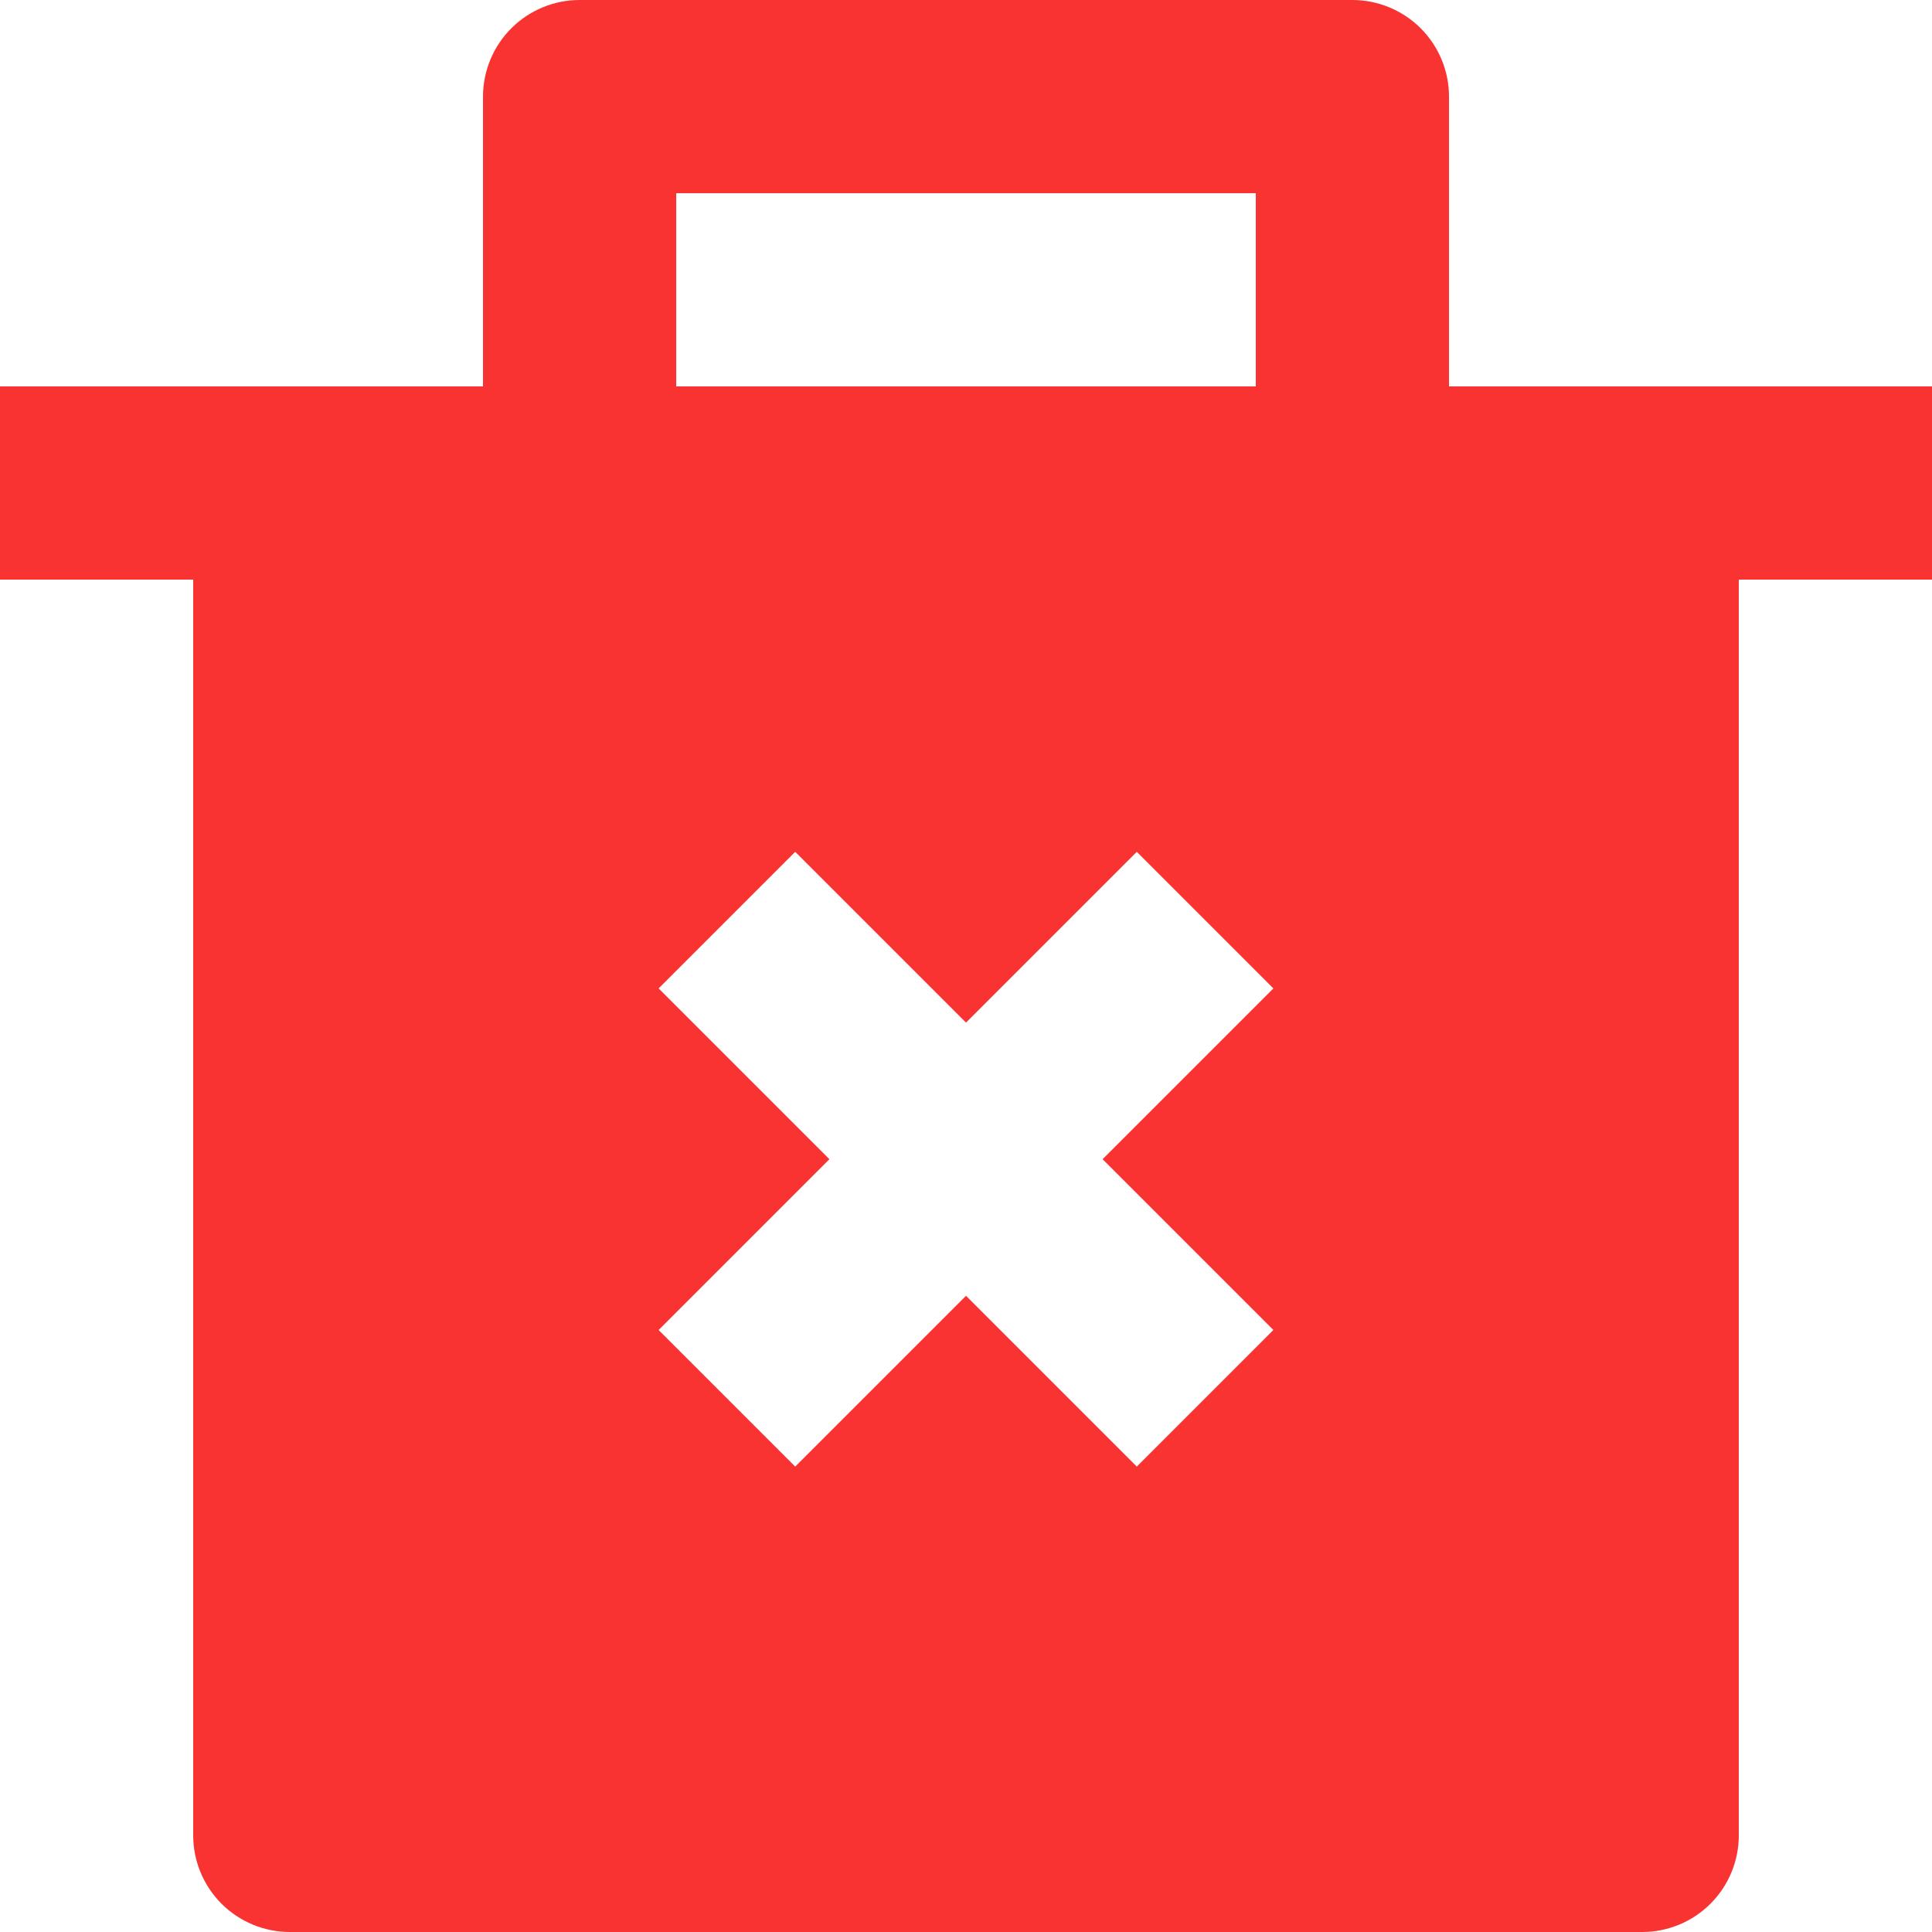 <svg width="40" height="40" viewBox="0 0 40 40" fill="none" xmlns="http://www.w3.org/2000/svg">
<path d="M10 8V2C10 1.47 10.211 0.961 10.586 0.586C10.961 0.211 11.47 0 12 0H28C28.53 0 29.039 0.211 29.414 0.586C29.789 0.961 30 1.47 30 2V8H40V12H36V38C36 38.53 35.789 39.039 35.414 39.414C35.039 39.789 34.53 40 34 40H6C5.47 40 4.961 39.789 4.586 39.414C4.211 39.039 4 38.53 4 38V12H0V8H10ZM22.828 24L26.364 20.464L23.536 17.636L20 21.172L16.464 17.636L13.636 20.464L17.172 24L13.636 27.536L16.464 30.364L20 26.828L23.536 30.364L26.364 27.536L22.828 24ZM14 4V8H26V4H14Z" fill="#F93232"/>
</svg>
